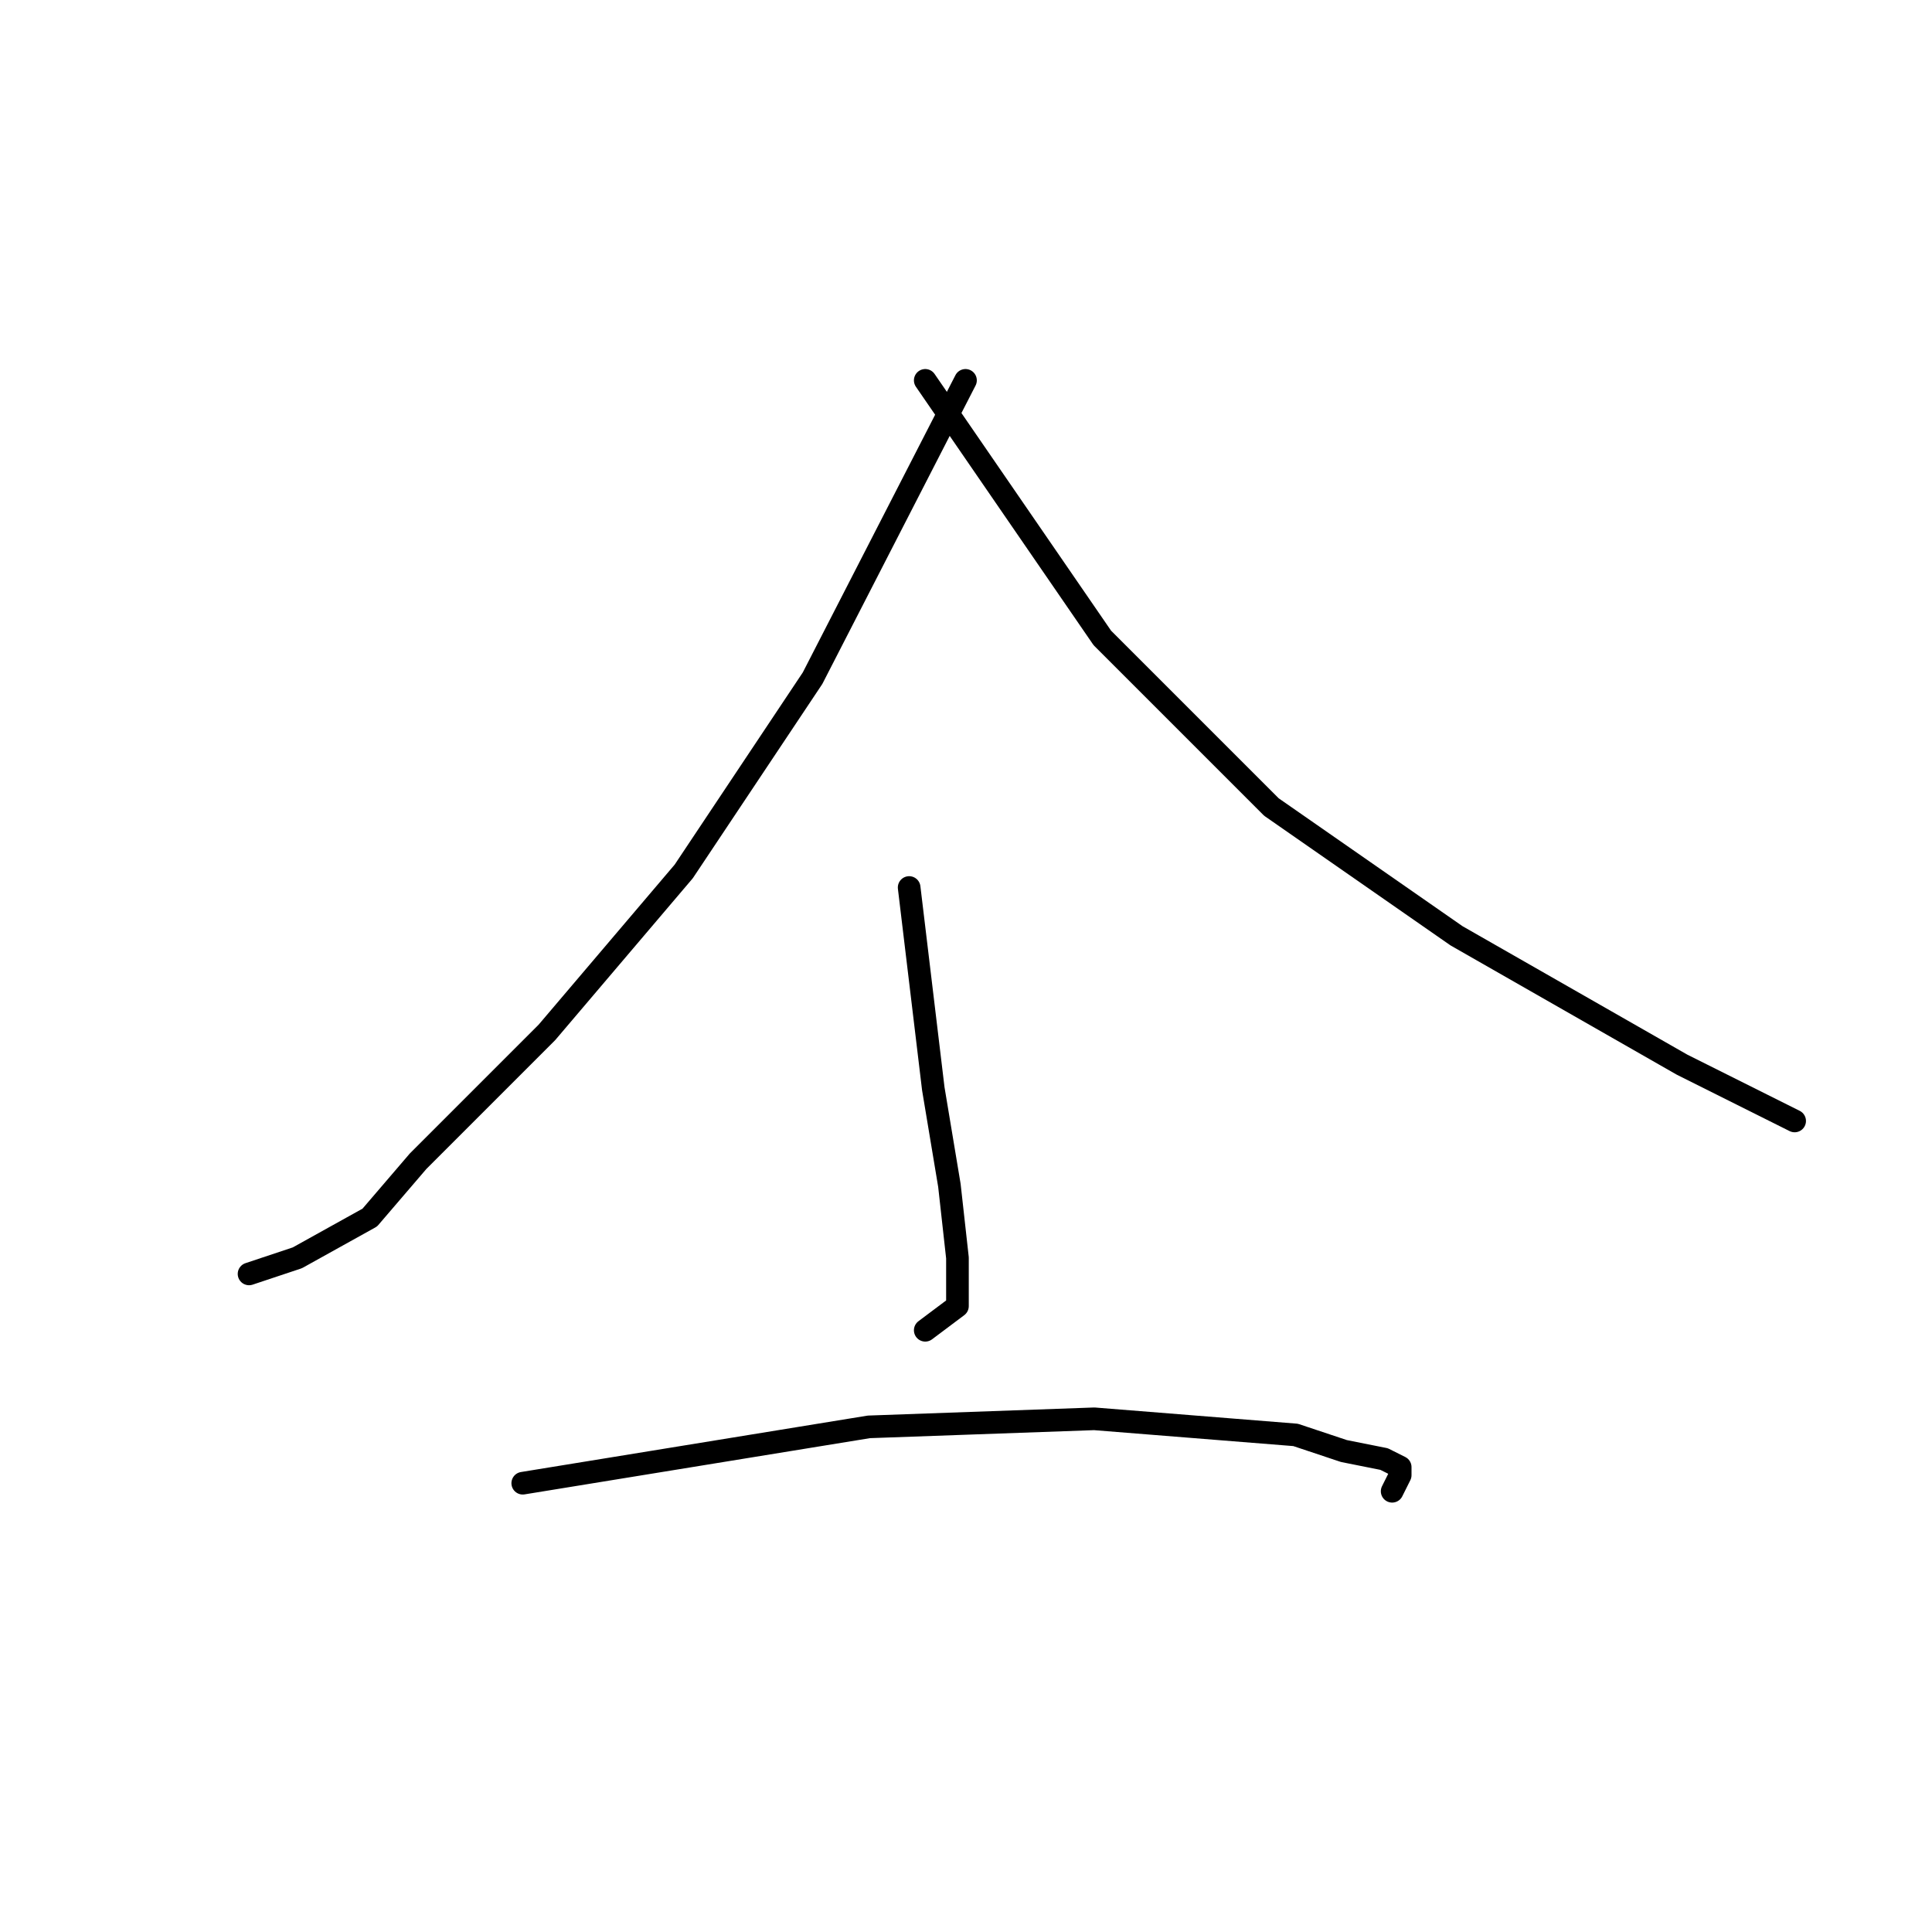 <?xml version="1.0" standalone="no"?>
    <svg width="256" height="256" xmlns="http://www.w3.org/2000/svg" version="1.1">
    <polyline stroke="black" stroke-width="3" stroke-linecap="round" fill="transparent" stroke-linejoin="round" points="127.933 50.4 107.667 89.867 90.6 115.467 72.467 136.8 55.4 153.867 49 161.333 39.4 166.667 33 168.8 33 168.8 " />
        <polyline stroke="black" stroke-width="3" stroke-linecap="round" fill="transparent" stroke-linejoin="round" points="122.6 50.4 146.067 84.533 168.467 106.933 193 124 222.867 141.067 233.533 146.4 237.8 148.533 237.8 148.533 " />
        <polyline stroke="black" stroke-width="3" stroke-linecap="round" fill="transparent" stroke-linejoin="round" points="120.467 117.6 123.667 144.267 125.8 157.067 126.867 166.667 126.867 173.067 122.6 176.267 122.6 176.267 " />
        <polyline stroke="black" stroke-width="3" stroke-linecap="round" fill="transparent" stroke-linejoin="round" points="69.267 196.533 115.133 189.067 145 188 171.667 190.133 178.067 192.267 183.4 193.333 185.533 194.4 185.533 195.467 184.467 197.6 184.467 197.6 " />
        </svg>